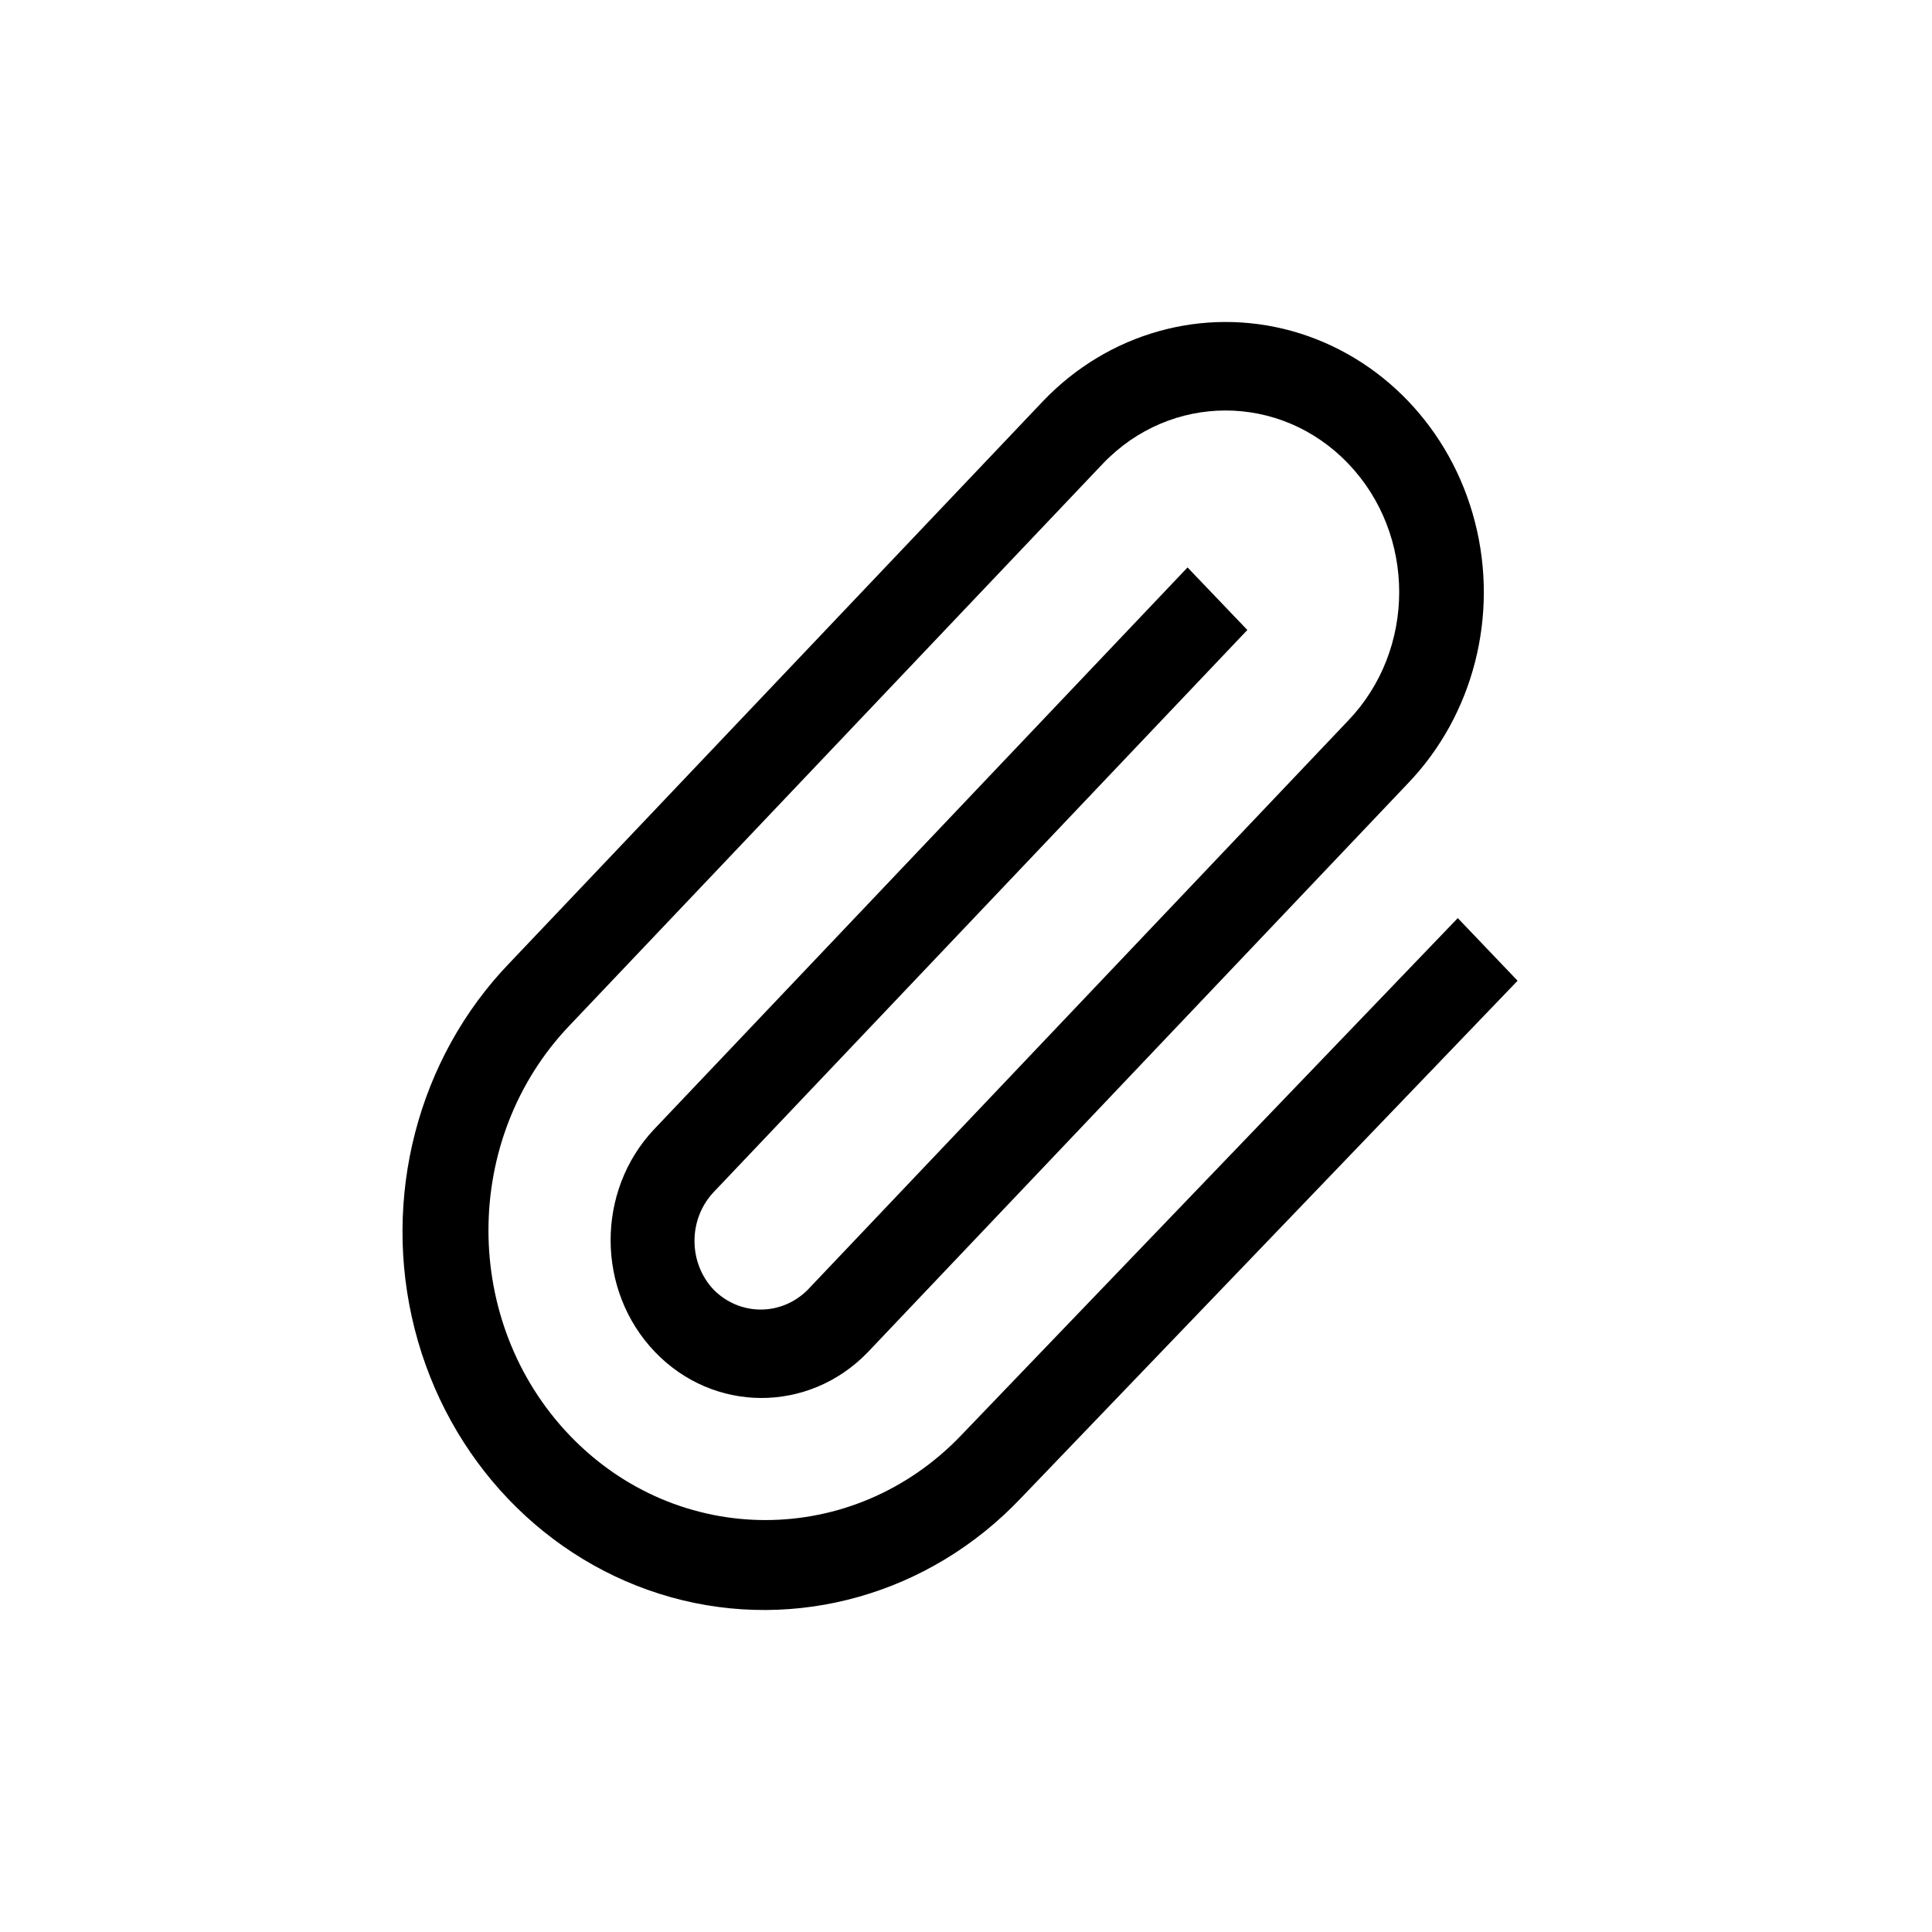 <?xml version="1.0" encoding="UTF-8"?>
<svg width="24px" height="24px" viewBox="0 0 24 24" version="1.1" xmlns="http://www.w3.org/2000/svg" xmlns:xlink="http://www.w3.org/1999/xlink">
    <title>VSQUARE/4) Icons/vs_clip/vs_clip_sharp</title>
    <g id="VSQUARE_Symbols" stroke="none" stroke-width="1" fill="none" fill-rule="evenodd">
        <g id="VSQUARE/4)-Icons/vs_clip/vs_clip_sharp">
            <rect id="Rectangle" x="0" y="0" width="24" height="24"></rect>
            <path d="M8.868,14.806 C8.547,15.143 8.547,15.688 8.868,16.024 C9.194,16.349 9.706,16.349 10.032,16.024 L16.749,8.95 C17.592,8.069 17.592,6.641 16.749,5.76 C15.907,4.879 14.542,4.879 13.7,5.76 L7.076,12.738 C5.732,14.144 5.732,16.423 7.075,17.829 C8.419,19.234 10.598,19.234 11.941,17.829 L18.109,11.405 L18.852,12.183 L12.685,18.607 C11.552,19.804 9.893,20.275 8.337,19.842 C6.781,19.408 5.565,18.137 5.151,16.509 C4.737,14.881 5.188,13.146 6.332,11.96 L12.957,4.983 C13.767,4.135 14.948,3.804 16.055,4.114 C17.162,4.425 18.027,5.329 18.323,6.487 C18.62,7.645 18.304,8.881 17.493,9.728 L10.776,16.802 C10.042,17.558 8.863,17.554 8.134,16.792 C7.406,16.03 7.402,14.796 8.125,14.029 L14.752,7.049 L15.495,7.826 L8.868,14.806 Z" id="Path" fill="#000000" fill-rule="nonzero"></path>
        </g>
    </g>
</svg>
